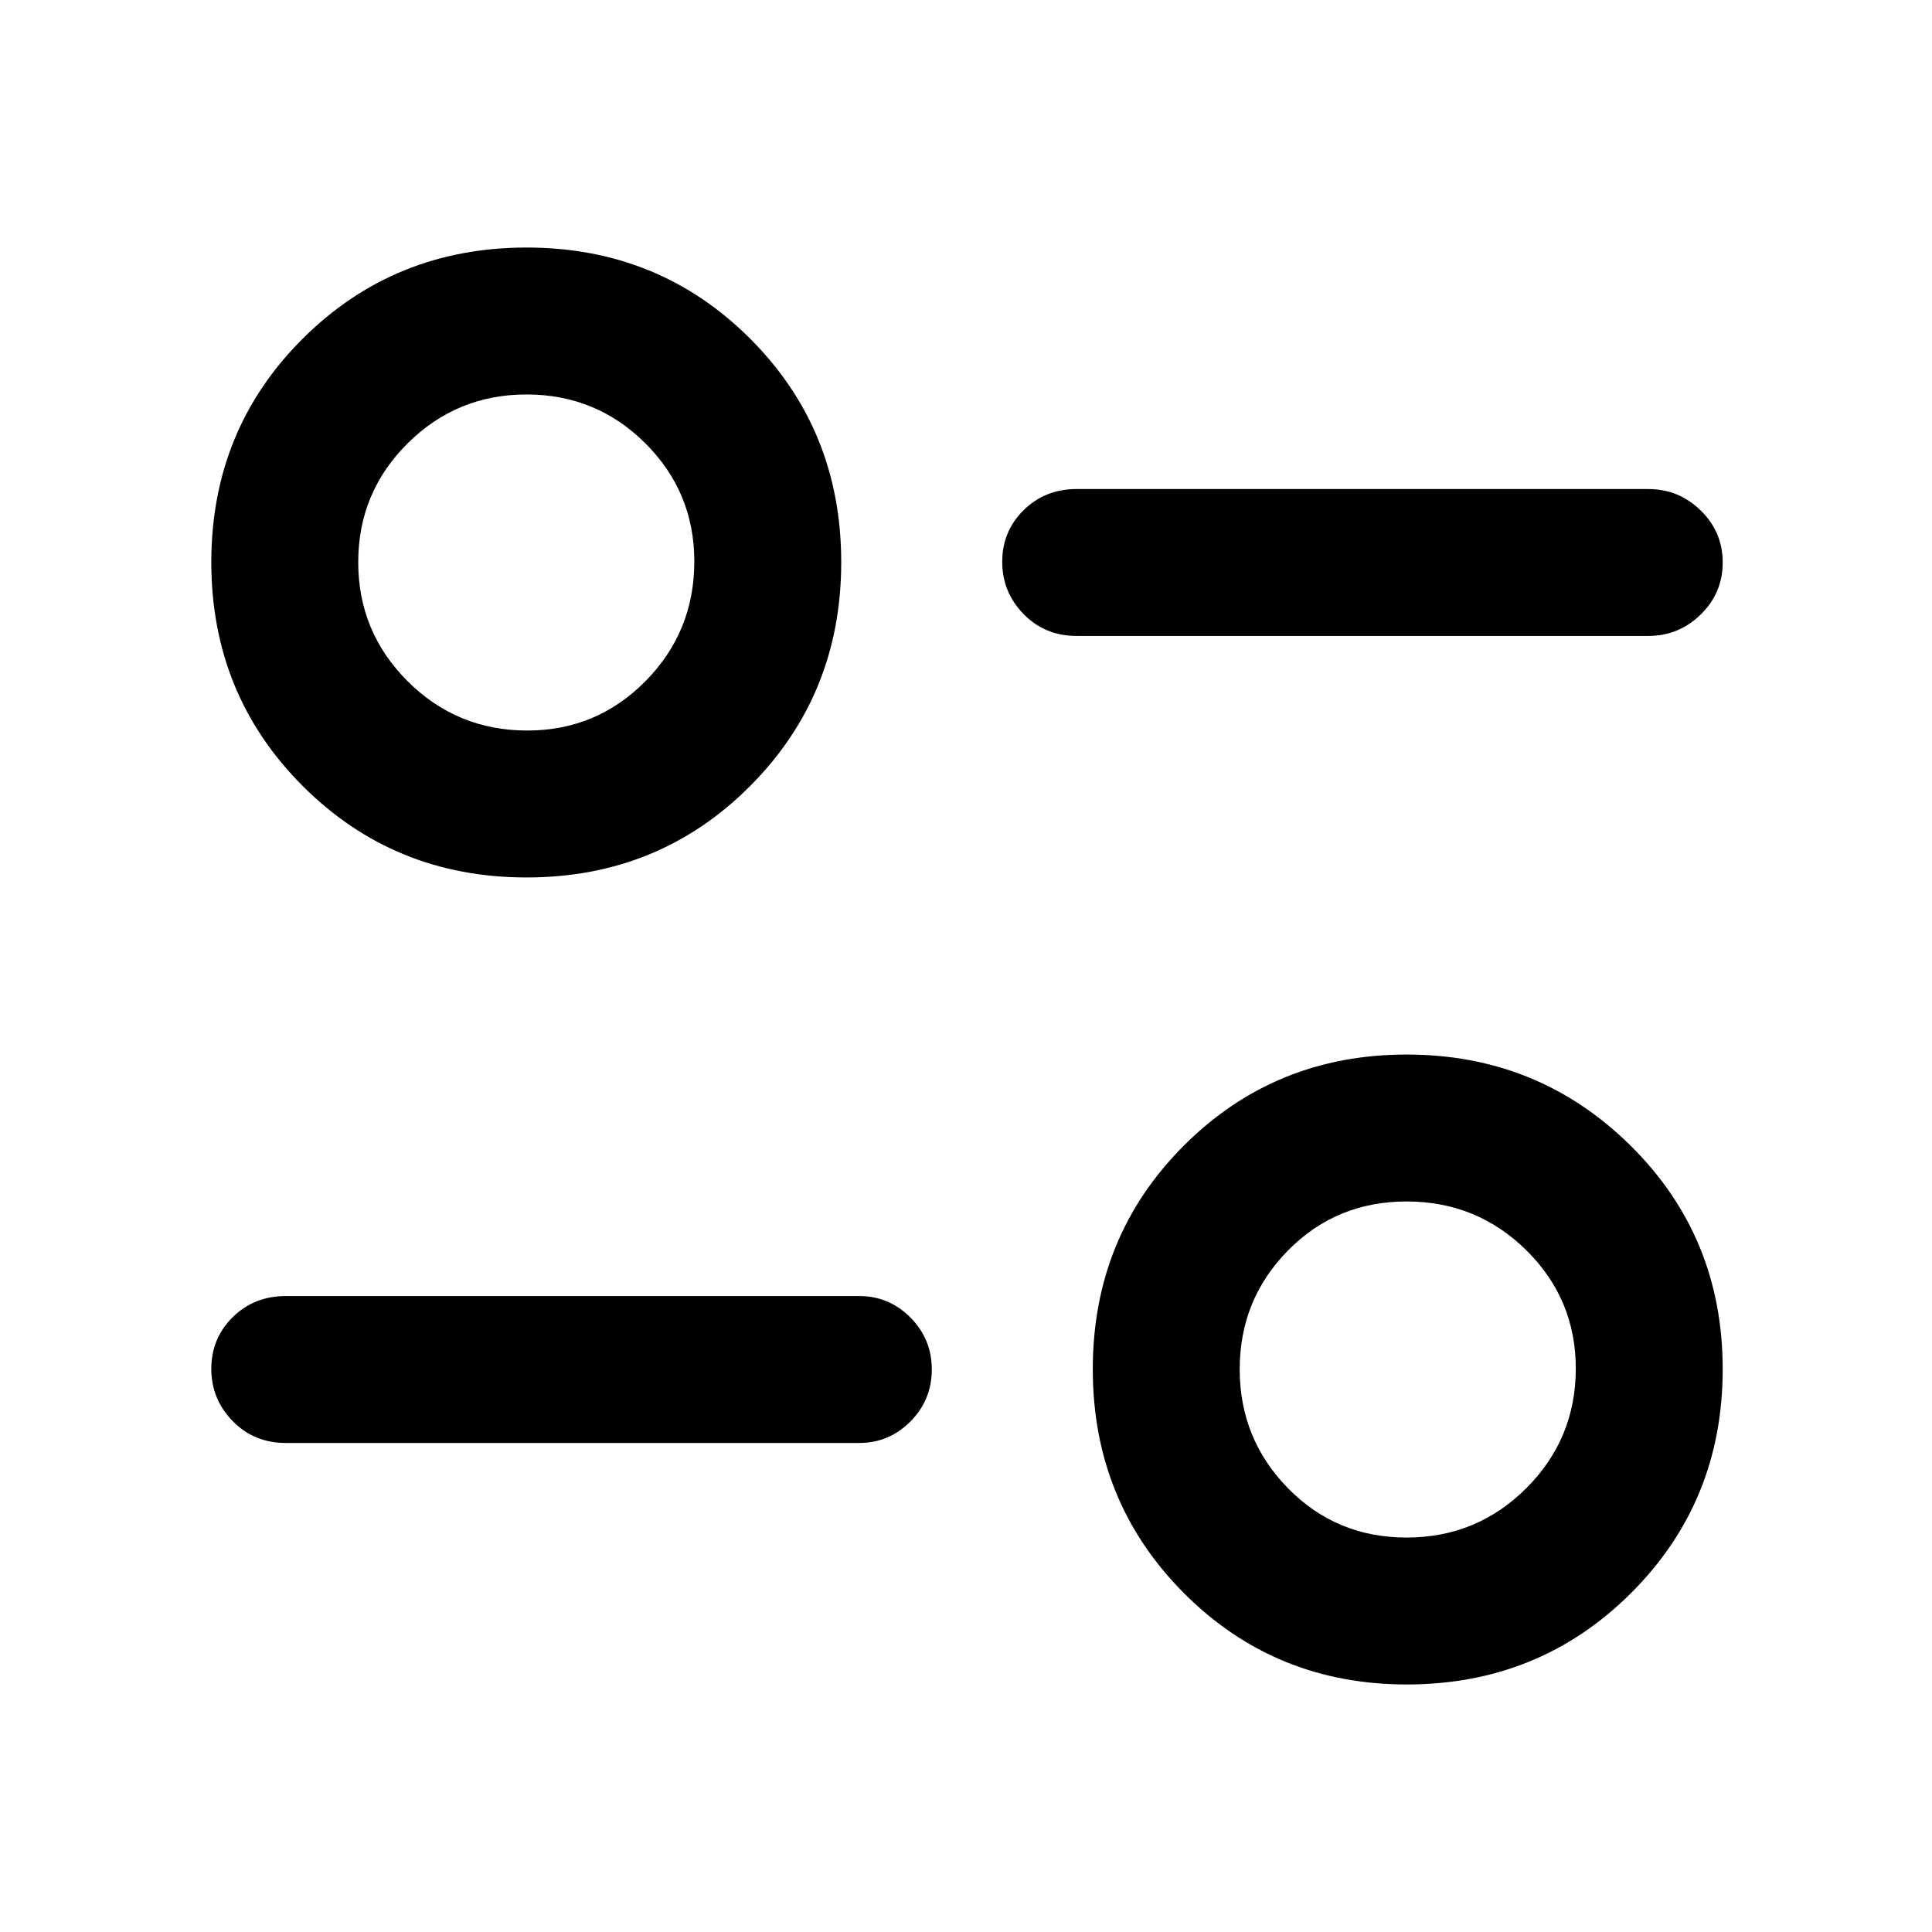 <svg xmlns="http://www.w3.org/2000/svg" height="48" viewBox="0 -960 960 960" width="48"><path d="M699-123q-65.52 0-110.76-45.43Q543-213.86 543-279.66q0-65.8 45.23-111.07Q633.46-436 698.96-436t111.27 45.27Q856-345.46 856-279.66q0 65.8-45.53 111.23Q764.94-123 699-123Zm-.07-73q34.93 0 59.5-24.55T783-280q0-34.49-24.57-58.74Q733.86-363 698.93-363T640-338.64q-24 24.37-24 59 0 34.64 24 59.14t58.93 24.5ZM427-243H142q-15.75 0-26.37-10.86-10.63-10.86-10.63-26t10.63-25.64Q126.25-316 142-316h285q14.77 0 25.39 10.68Q463-294.65 463-279.51q0 15.14-10.61 25.83Q441.77-243 427-243ZM261.66-524q-65.8 0-111.23-45.43Q105-614.86 105-680.66q0-65.8 45.43-111.07Q195.86-837 261.66-837q65.8 0 111.07 45.27Q418-746.46 418-680.66q0 65.8-45.27 111.23Q327.46-524 261.66-524Zm.34-73q34.49 0 58.74-24.55Q345-646.1 345-681q0-34.49-24.36-58.74-24.37-24.26-59-24.26-34.64 0-59.14 24.36-24.5 24.37-24.5 59 0 34.64 24.55 59.14T262-597Zm557-47H535q-15.75 0-26.37-10.86-10.63-10.86-10.63-26t10.63-25.64Q519.25-717 535-717h284q15.2 0 26.1 10.68 10.9 10.67 10.9 25.81 0 15.14-10.9 25.83Q834.2-644 819-644ZM699-280ZM262-681Z"/></svg>